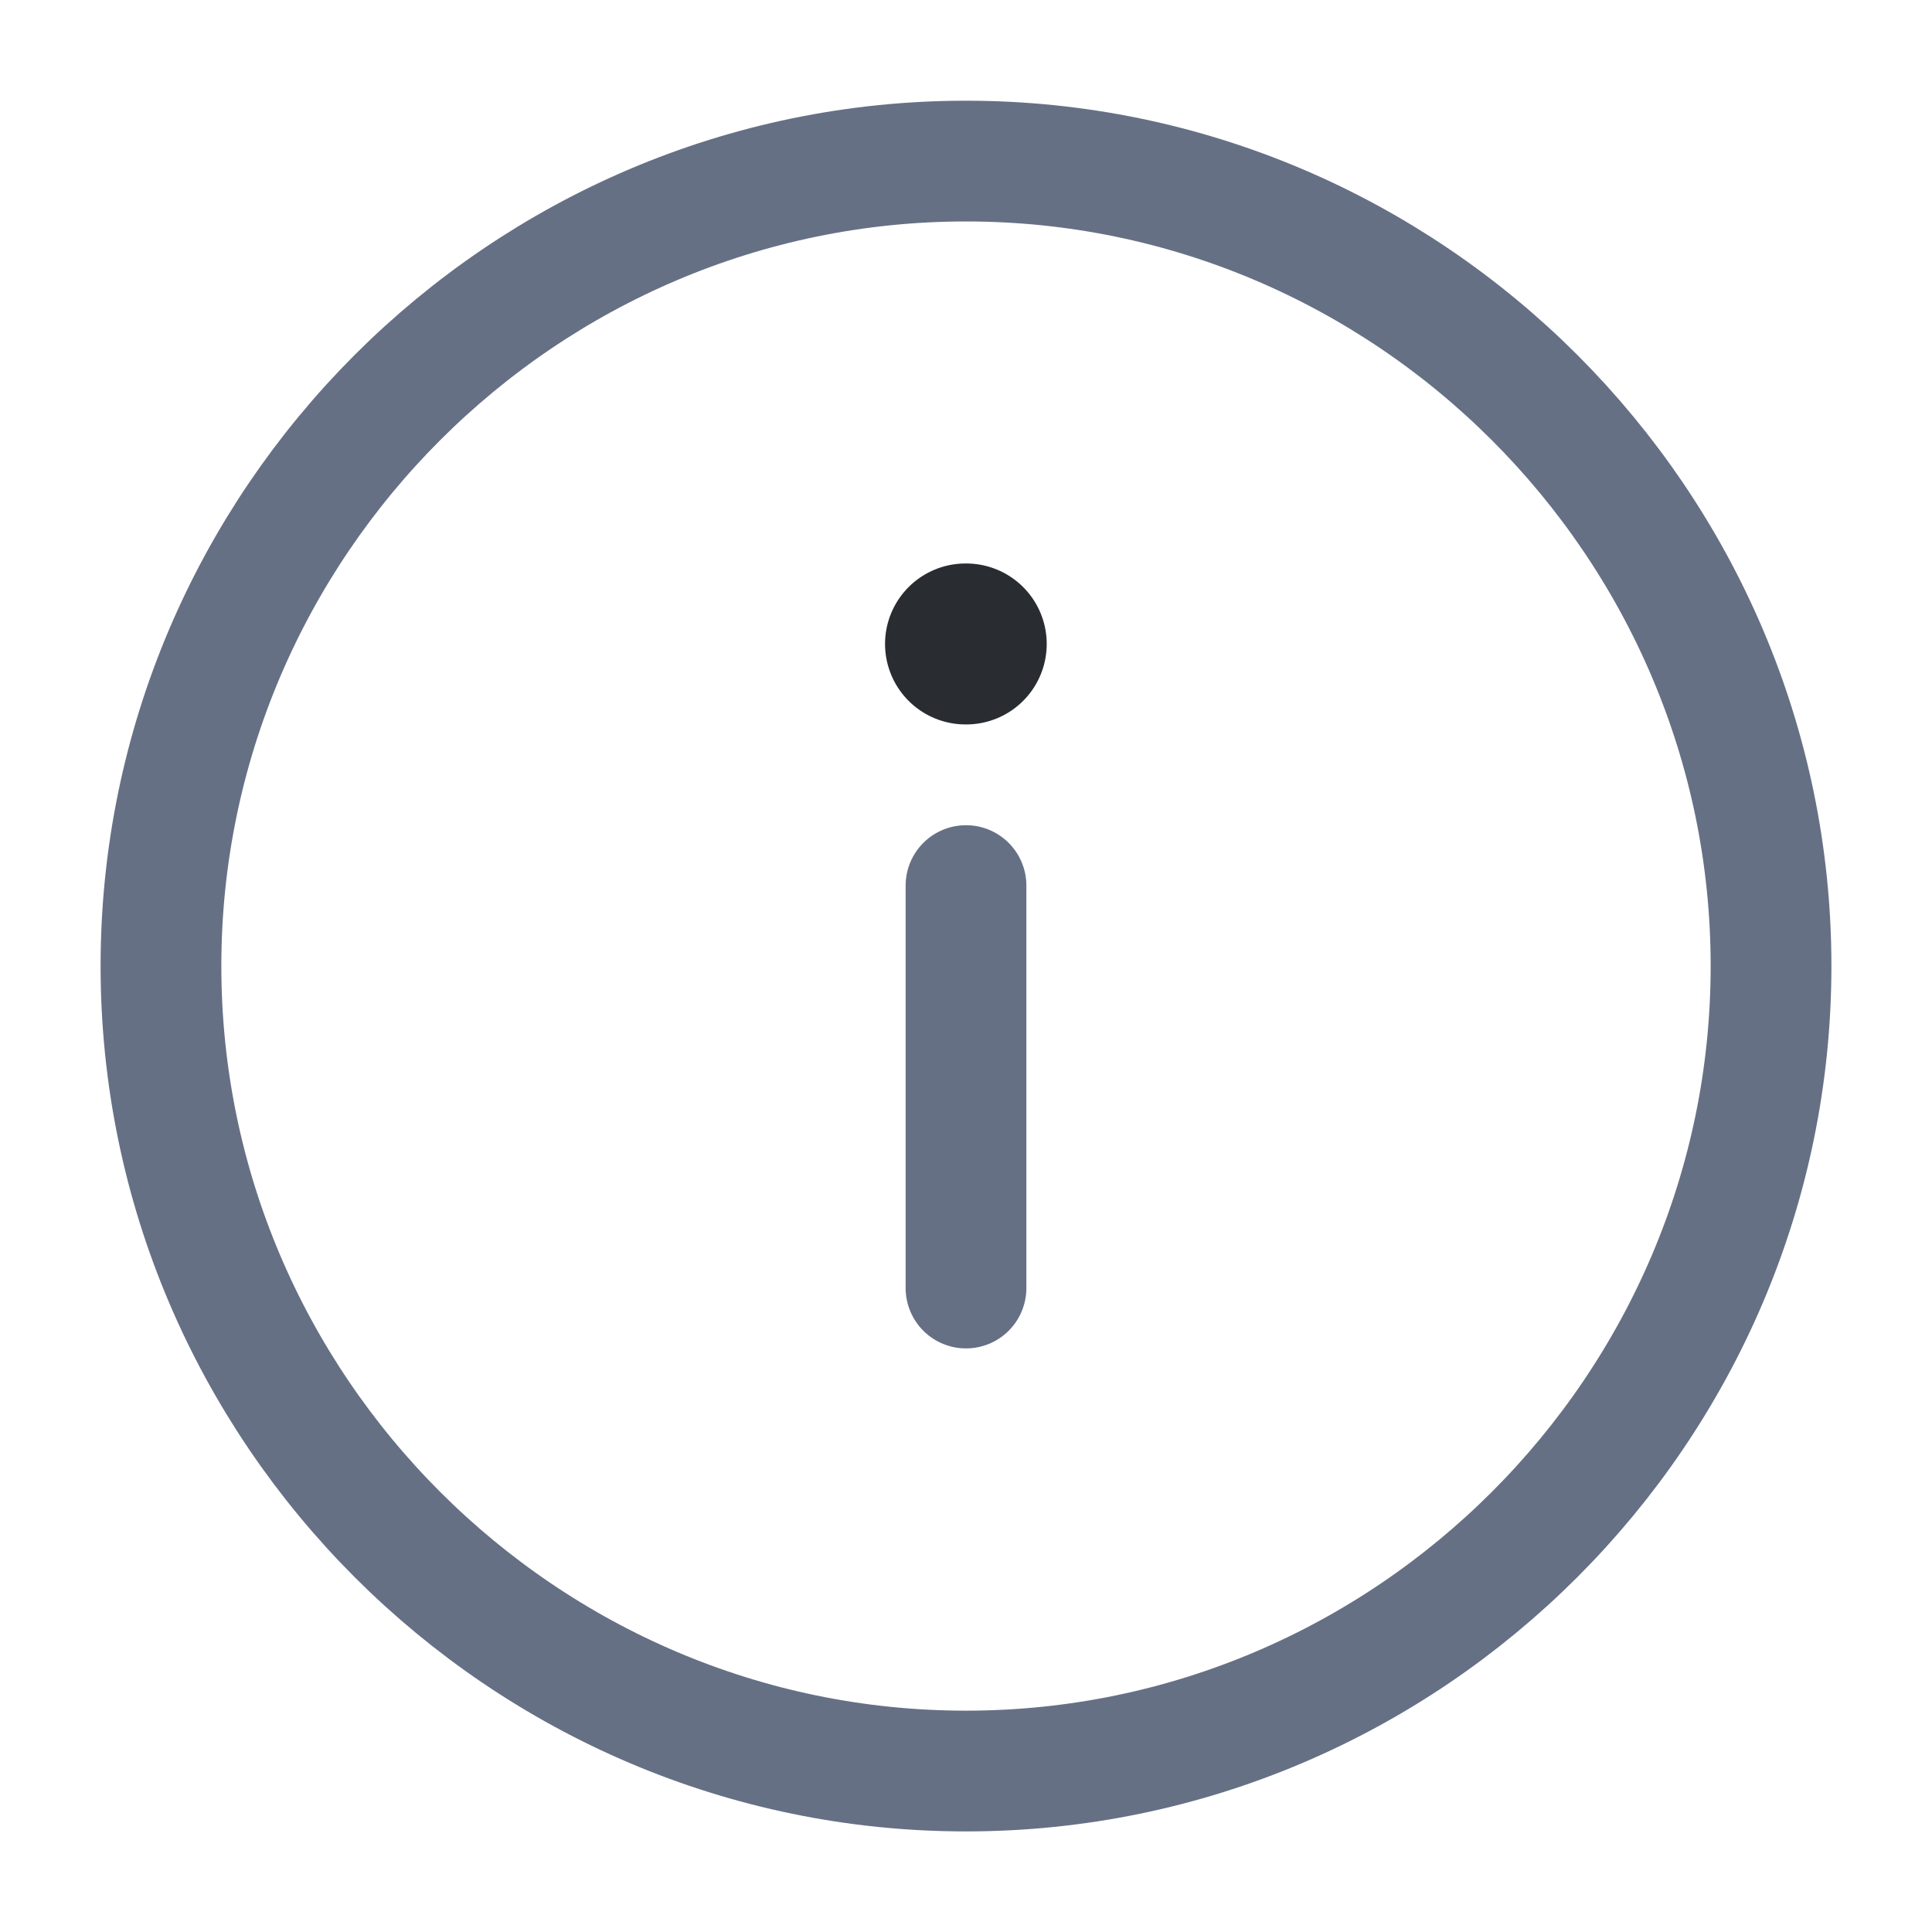 <svg width="16" height="16" viewBox="0 0 16 16" fill="none" xmlns="http://www.w3.org/2000/svg">
<path d="M8 1.334C11.667 1.334 14.667 4.334 14.667 8C14.667 11.667 11.667 14.667 8 14.667C4.333 14.667 1.333 11.667 1.333 8C1.333 4.334 4.333 1.334 8 1.334Z" stroke="#667085" stroke-linecap="round" stroke-linejoin="round"/>
<path d="M8 10.667V7.334" stroke="#667085" stroke-linecap="round" stroke-linejoin="round"/>
<path d="M7.996 5.333H8.002" stroke="#292D32" stroke-width="1.333" stroke-linecap="round" stroke-linejoin="round"/>
</svg>
